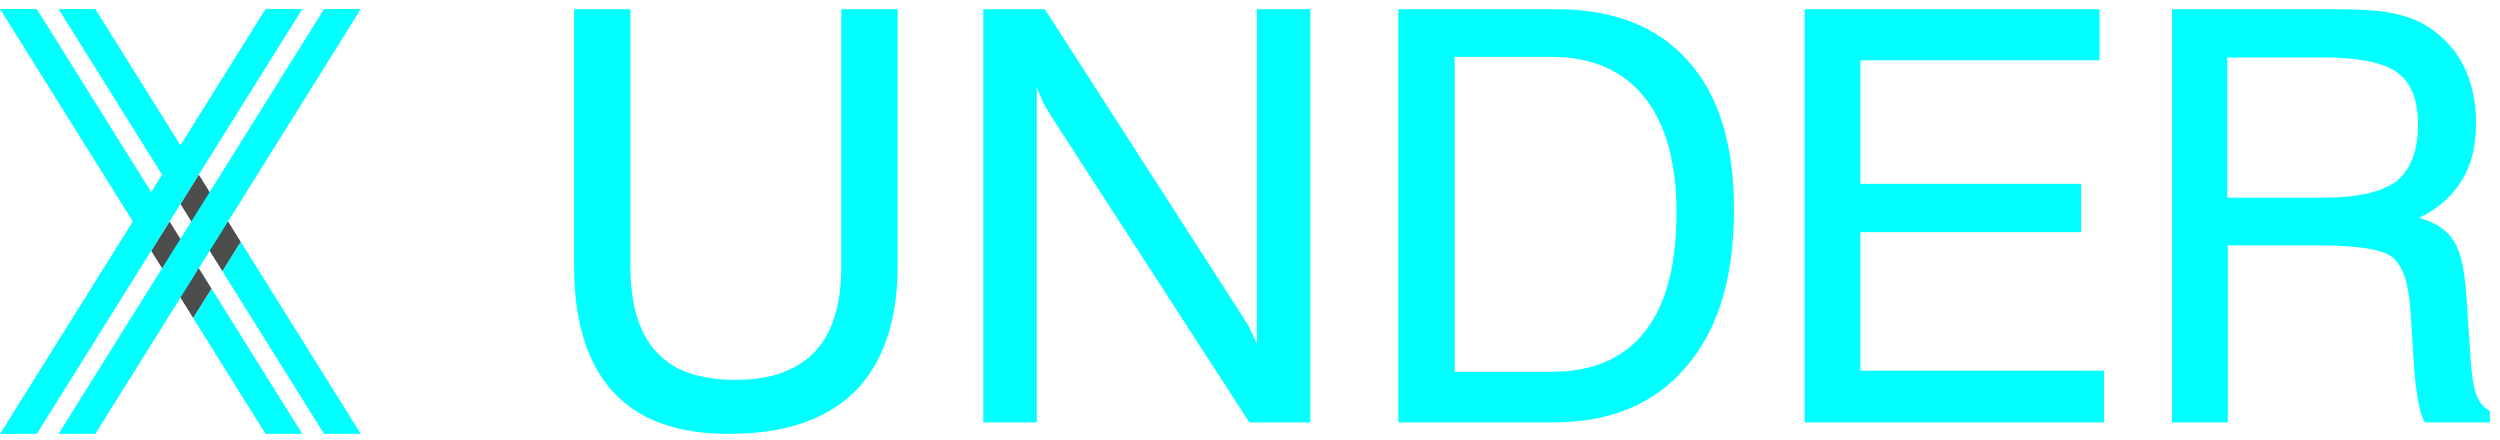 <svg xmlns="http://www.w3.org/2000/svg" xml:space="preserve" width="166.667" height="29.333"><path d="m106.051 75.836-21.067 33.711-9.199-14.723 21.063-33.707 4.496 7.188zm14.66 23.46-21.067 33.708-9.199-14.723 21.063-33.707 9.203 14.723" style="fill:#4d4d4d;fill-opacity:1;fill-rule:evenodd;stroke:none" transform="matrix(.133 0 0 -.133 0 29.333)"/><path d="m29.375 3.086 61.07 97.723-5.46 8.738L18.456 3.086H.059l66.527 106.461L.059 216.008h18.398l57.328-91.738 5.457 8.734 9.203 14.726 42.668 68.278h18.399l-51.867-83.004-9.2-14.723-5.46-8.734 5.46-8.738 71.985 115.199h18.402L99.644 86.086l51.868-83h-18.399L96.848 61.117l4.496 7.188 4.707 7.53-6.407 10.25-51.87-83Zm151.457 0-60.121 96.21-9.203-14.722 50.926-81.488Zm-79.828 127.742-1.36 2.176ZM90.445 147.73l-42.668 68.278H29.375l51.867-83.004 9.203 14.726" style="fill:#0ff;fill-opacity:1;fill-rule:evenodd;stroke:none" transform="matrix(.133 0 0 -.133 0 29.333)"/><path d="M287.762 87.469v128.484h28.23V87.183c0-19.3 4.324-33.706 12.961-42.925 8.36-9.508 21.899-14.117 39.758-14.117 17.863 0 31.117 4.898 39.758 14.117 8.929 9.508 13.25 23.91 13.25 42.926v128.769h28.234V87.469c0-27.653-7.203-48.684-21.32-63.086-14.403-14.117-35.434-21.32-63.09-21.32-25.926 0-45.227 6.917-58.195 21.03-12.961 14.118-19.586 35.145-19.586 63.376M492.879 8.824v207.129h30.824L620.5 65.578c2.305-3.457 4.031-6.34 5.762-9.222 1.441-3.165 2.879-5.758 3.746-8.352v167.949h26.789V8.824h-30.535l-98.813 152.68c-1.441 2.305-2.883 4.609-4.324 7.203-1.148 2.594-2.305 5.184-3.453 8.066V8.824h-26.793m284.676 183.219h-48.399V34.176h48.399c20.742 0 36.297 6.629 46.957 20.164 10.656 13.543 15.843 33.418 15.843 59.633 0 25.351-5.472 44.652-16.132 57.906-10.946 13.535-26.504 20.164-46.668 20.164zM700.922 8.824v207.129h78.937c28.809 0 50.989-8.644 66.258-25.93 15.559-17.281 23.047-42.058 23.047-74.609 0-33.703-7.773-59.918-23.914-78.644-15.84-18.727-38.023-27.946-66.543-27.946h-77.785m203.676 0v207.129h147.792v-25.64H932.543v-61.938h110.627V104.18H932.543V34.75h122.147V8.824H904.598m211.792 182.93v-70.293h48.11c17.29 0 29.68 2.883 36.88 8.355 6.91 5.762 10.66 14.981 10.66 28.235 0 12.387-3.46 21.027-10.09 25.926-6.91 5.183-19.3 7.777-37.45 7.777zm-27.66 24.199h80.38c12.96 0 22.47-.574 28.81-1.73 6.05-1.149 11.52-2.879 16.42-5.473 8.64-4.898 15.27-11.523 19.88-19.875 4.61-8.645 6.91-18.727 6.91-30.25 0-11.234-2.3-20.742-7.2-28.52-4.9-8.066-11.81-14.117-21.32-18.726 8.07-2.305 13.83-6.047 17.28-11.524 3.47-5.183 5.48-14.402 6.34-27.078l2.31-33.992c.58-7.488 1.44-12.965 2.88-16.422 1.44-3.746 3.75-6.336 6.63-7.773V8.824h-32.56c-2.59 4.32-4.32 13.54-5.47 27.657v.863l-1.73 27.082c-.86 13.824-3.75 22.758-8.93 27.078-4.9 4.031-17.29 6.047-37.16 6.047h-45.52V8.824h-27.95v207.129" style="fill:#0ff;fill-opacity:1;fill-rule:nonzero;stroke:none" transform="matrix(.133 0 0 -.133 0 29.333)"/></svg>